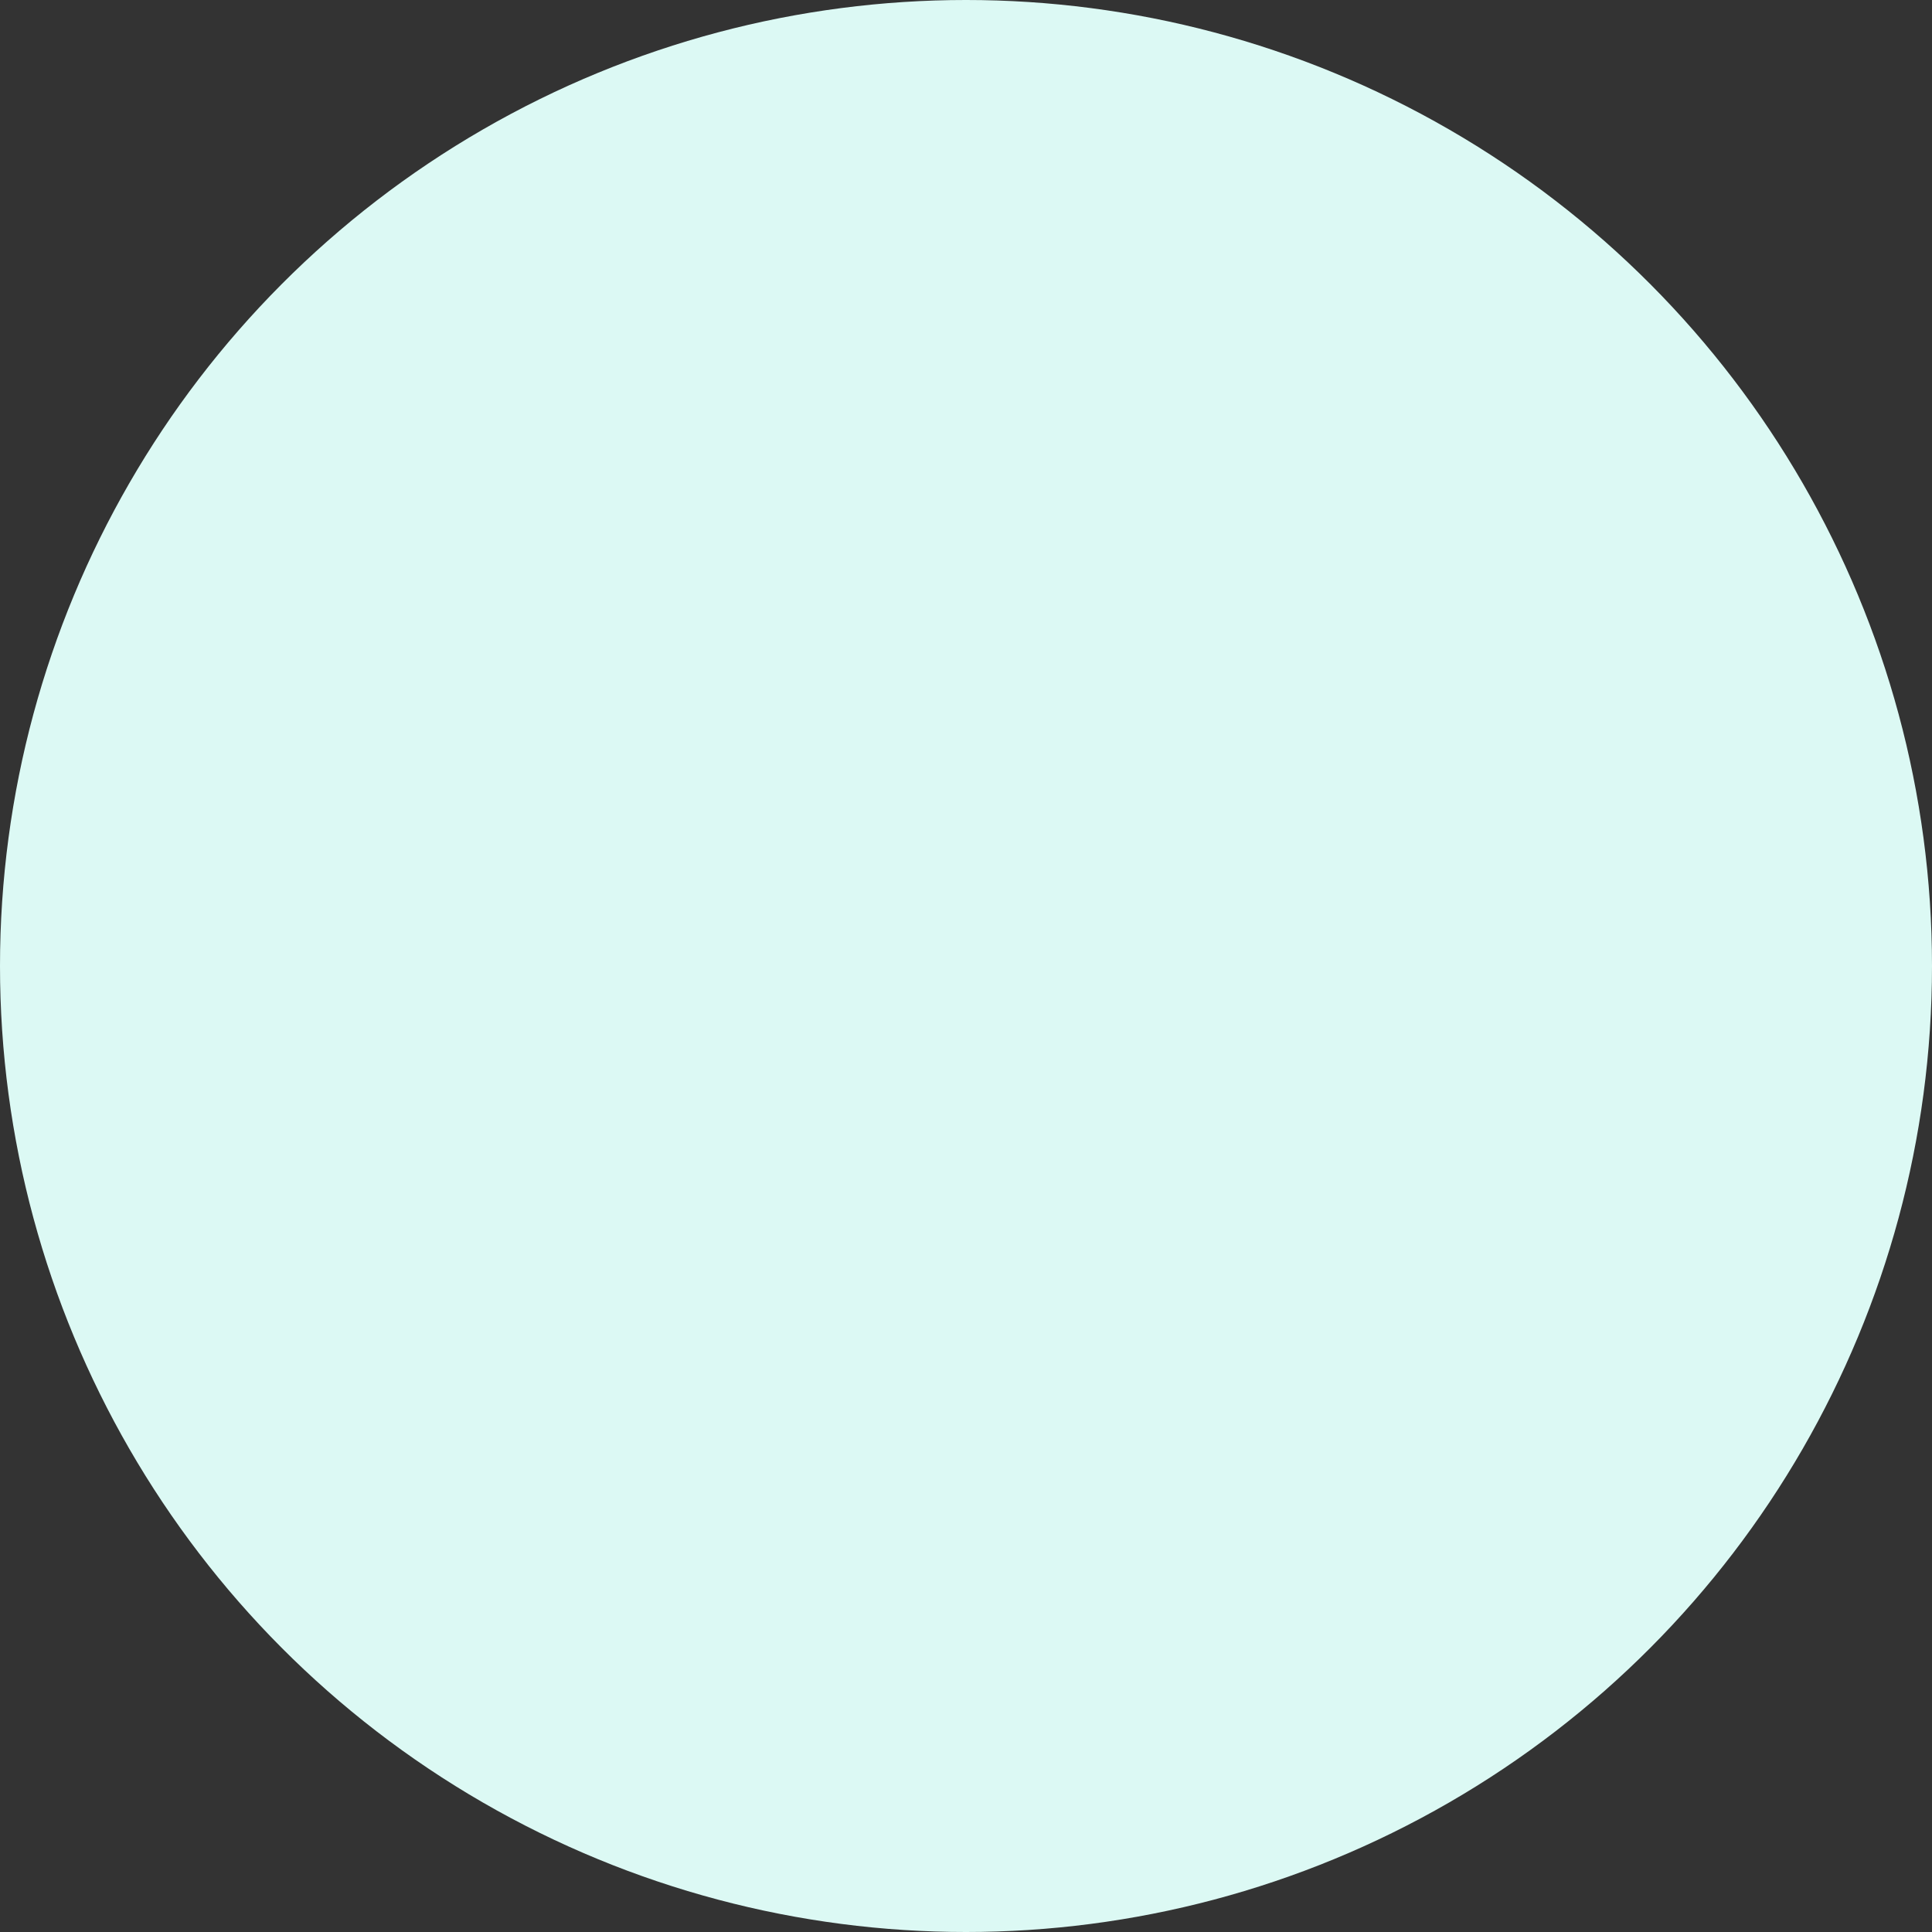 <?xml version="1.0" encoding="utf-8"?>
<!-- Generator: Adobe Illustrator 16.0.0, SVG Export Plug-In . SVG Version: 6.00 Build 0)  -->
<!DOCTYPE svg PUBLIC "-//W3C//DTD SVG 1.1//EN" "http://www.w3.org/Graphics/SVG/1.1/DTD/svg11.dtd">
<svg version="1.1" xmlns="http://www.w3.org/2000/svg" xmlns:xlink="http://www.w3.org/1999/xlink" x="0px" y="0px"
	 width="499.774px" height="499.772px" viewBox="0 0 499.774 499.772" enable-background="new 0 0 499.774 499.772"
	 xml:space="preserve">
<rect x="0" y="0" width="499.774" height="499.772" fill="#333333" stroke="none"/>
<g id="Layer_2">
	<circle fill="#DCF9F4" cx="249.887" cy="249.887" r="249.887"/>
</g>
<g id="Layer_12">
</g>
</svg>

